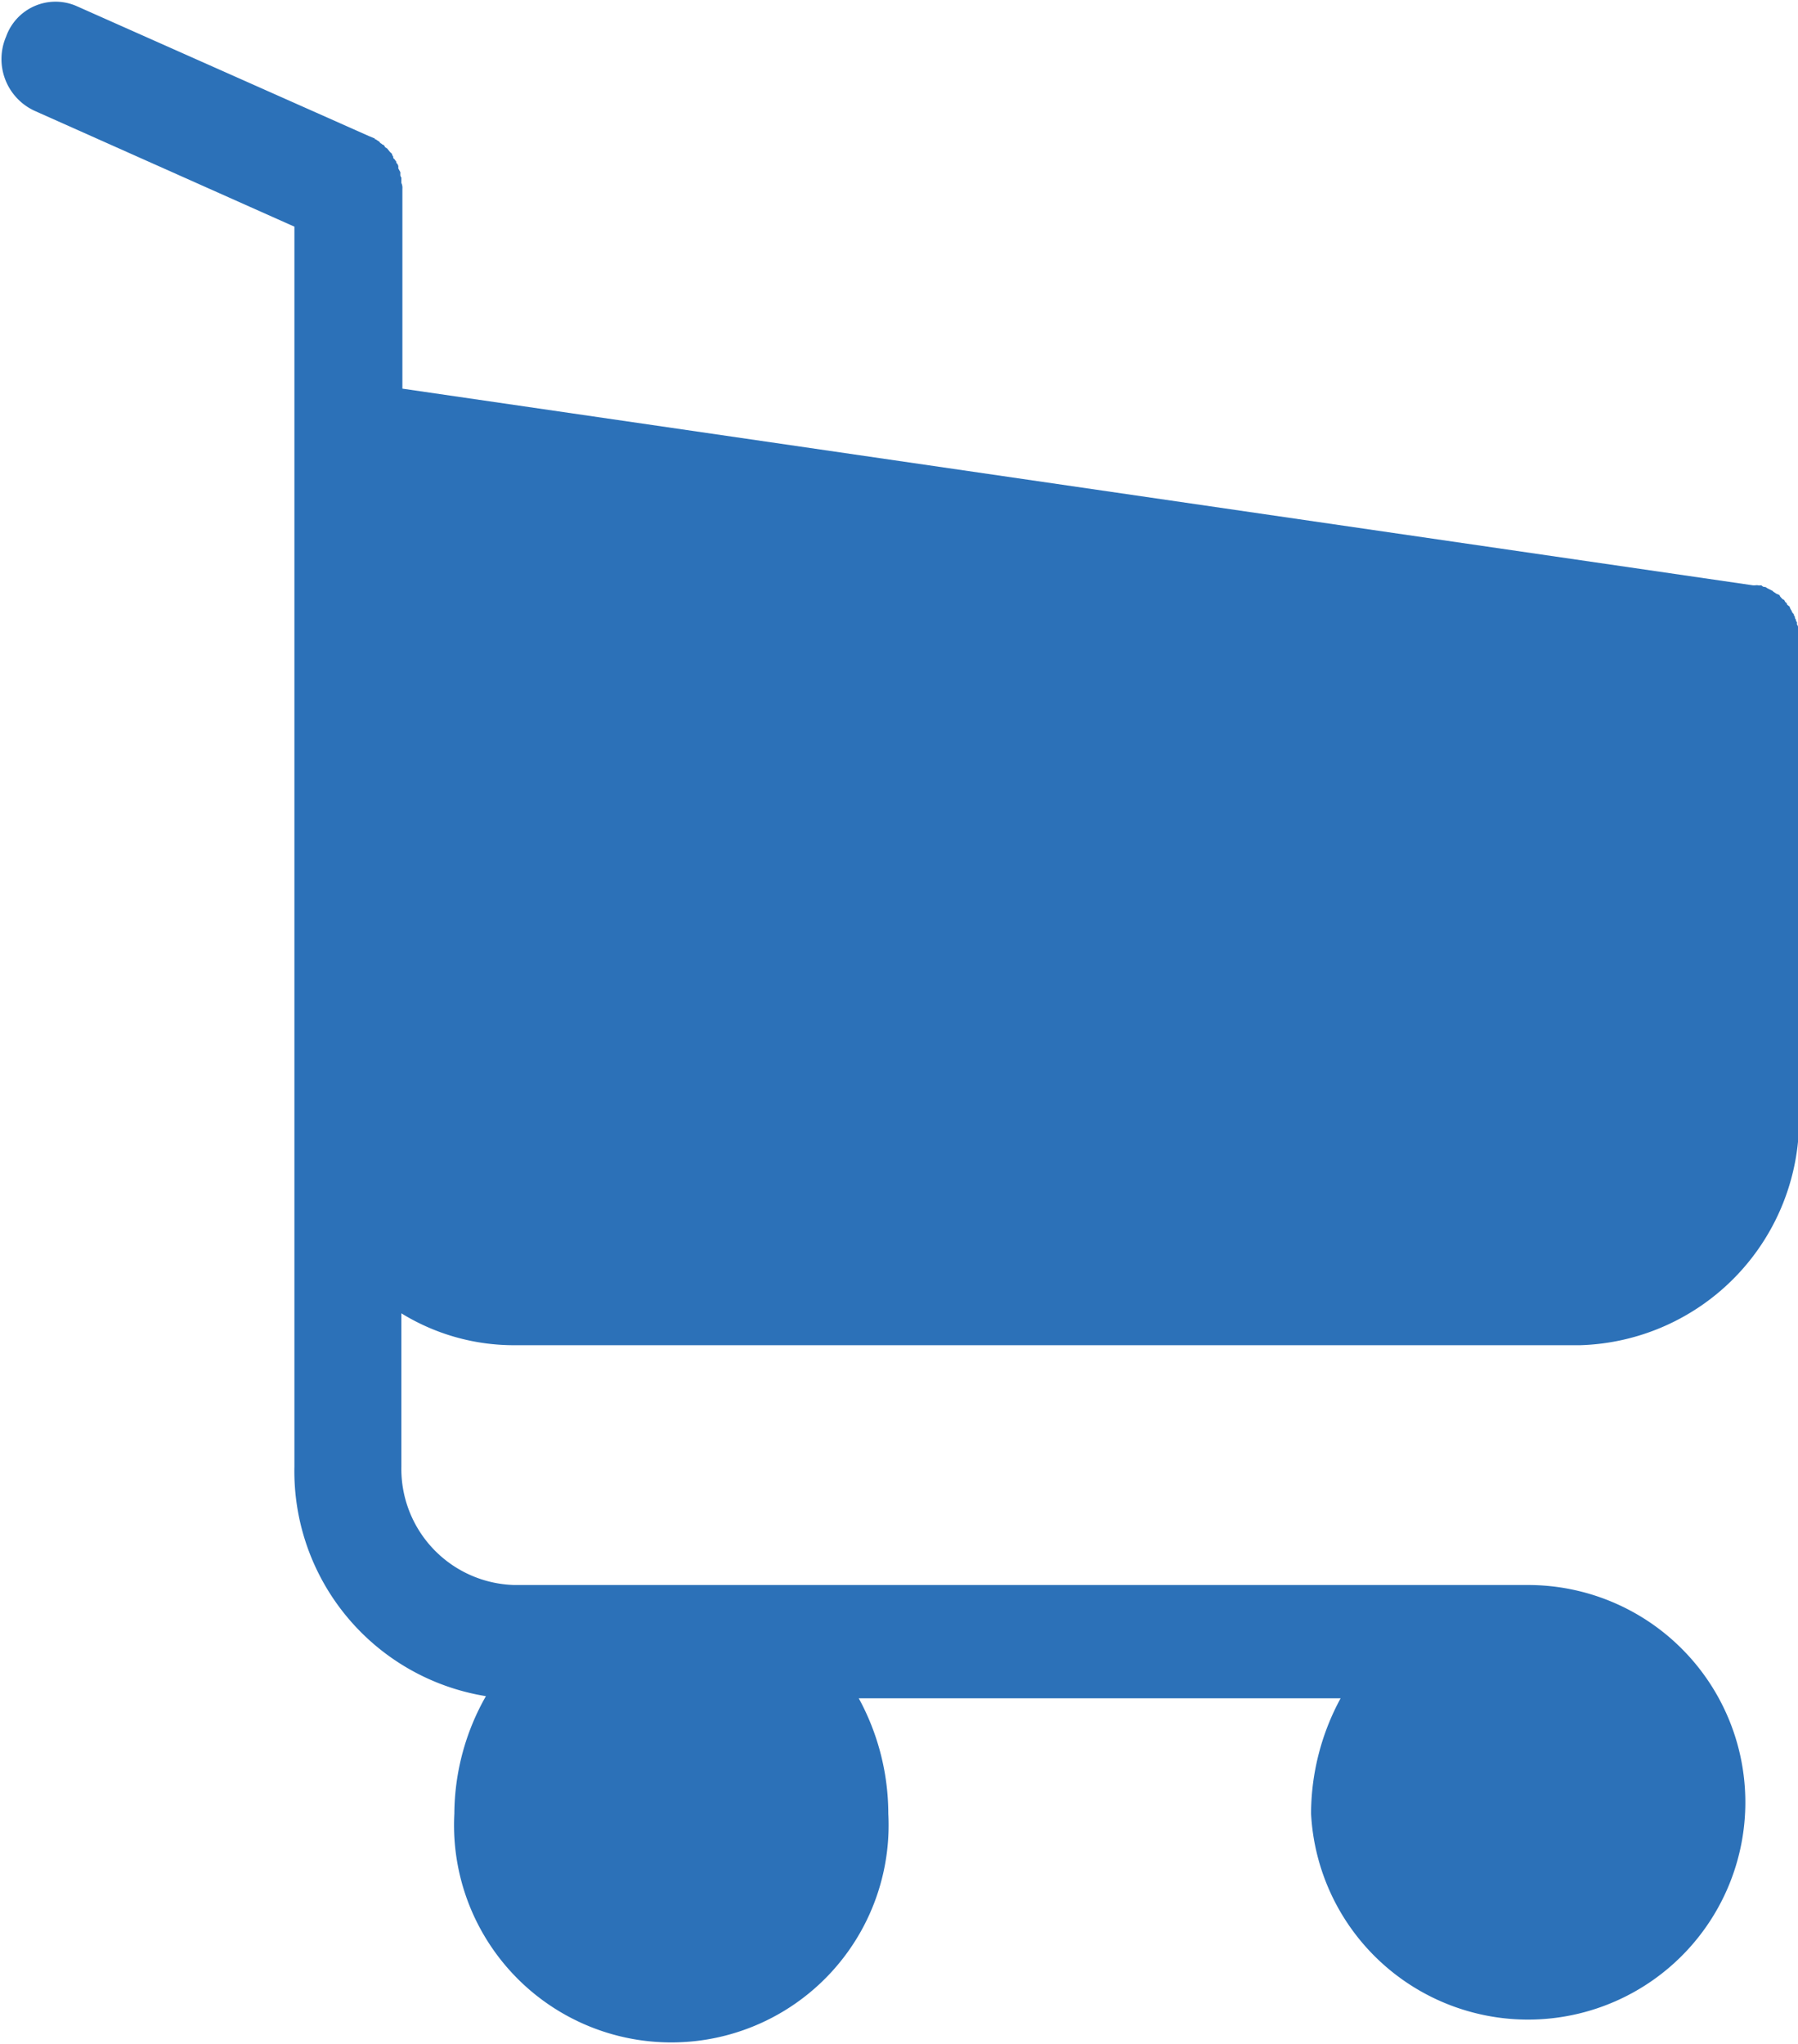 <svg xmlns="http://www.w3.org/2000/svg" width="17.65" height="20.062" viewBox="0 0 17.65 20.062">
  <defs>
    <style>
      .cls-1 {
        fill: #2c71b8;
        fill-rule: evenodd;
      }
    </style>
  </defs>
  <path id="Фигура_3_копия_5" data-name="Фигура 3 копия 5" class="cls-1" d="M1520.21,54.174h10.46a2.215,2.215,0,0,0,2.15-2.273V47.154c0-.008-0.01-0.017-0.01-0.025a0.039,0.039,0,0,0-.01-0.029V47.076a0.027,0.027,0,0,1-.01-0.025,0.031,0.031,0,0,1-.01-0.029,0.024,0.024,0,0,1-.01-0.021l-0.02-.025a0.021,0.021,0,0,0-.01-0.02c0-.008-0.01-0.016-0.01-0.025s-0.01-.012-0.02-0.021-0.01-.012-0.01-0.021a0.038,0.038,0,0,1-.02-0.02,0.025,0.025,0,0,0-.02-0.017l-0.02-.021s-0.01-.012-0.01-0.017-0.02-.012-0.03-0.016-0.01-.008-0.02-0.013a0.069,0.069,0,0,1-.02-0.016l-0.05-.025-0.02-.013c-0.01,0-.02,0-0.03-0.008a0.021,0.021,0,0,0-.02-0.008,0.062,0.062,0,0,1-.02,0,0.074,0.074,0,0,0-.03,0c-0.01,0-.01,0-0.02,0l-13.26-1.931V42.823a0.111,0.111,0,0,0-.01-0.058V42.712a0.043,0.043,0,0,1-.01-0.033v-0.02l-0.02-.037V42.6a0.058,0.058,0,0,0-.02-0.033V42.555c-0.01-.008-0.01-0.017-0.02-0.025s-0.01-.012-0.01-0.021-0.01-.012-0.01-0.021-0.01-.017-0.02-0.025l-0.03-.037-0.02-.012a0.044,0.044,0,0,0-.02-0.025c-0.01,0-.01-0.008-0.02-0.012s-0.01-.012-0.02-0.02a0.193,0.193,0,0,1-.03-0.02c-0.01,0-.01,0-0.01-0.008l-0.06-.025-2.87-1.276a0.515,0.515,0,0,0-.69.3,0.559,0.559,0,0,0,.28.729l2.55,1.137V55.367a2.237,2.237,0,0,0,1.88,2.252,2.357,2.357,0,0,0-.31,1.153,2.133,2.133,0,1,0,4.26,0,2.372,2.372,0,0,0-.29-1.132h4.73a2.385,2.385,0,0,0-.29,1.132,2.133,2.133,0,1,0,2.13-2.244h-9.95a1.14,1.14,0,0,1-1.11-1.161V53.861a2.106,2.106,0,0,0,1.11.313h0Zm10.46-1.112" transform="translate(-1515.16 -40.969)"/>
</svg>
